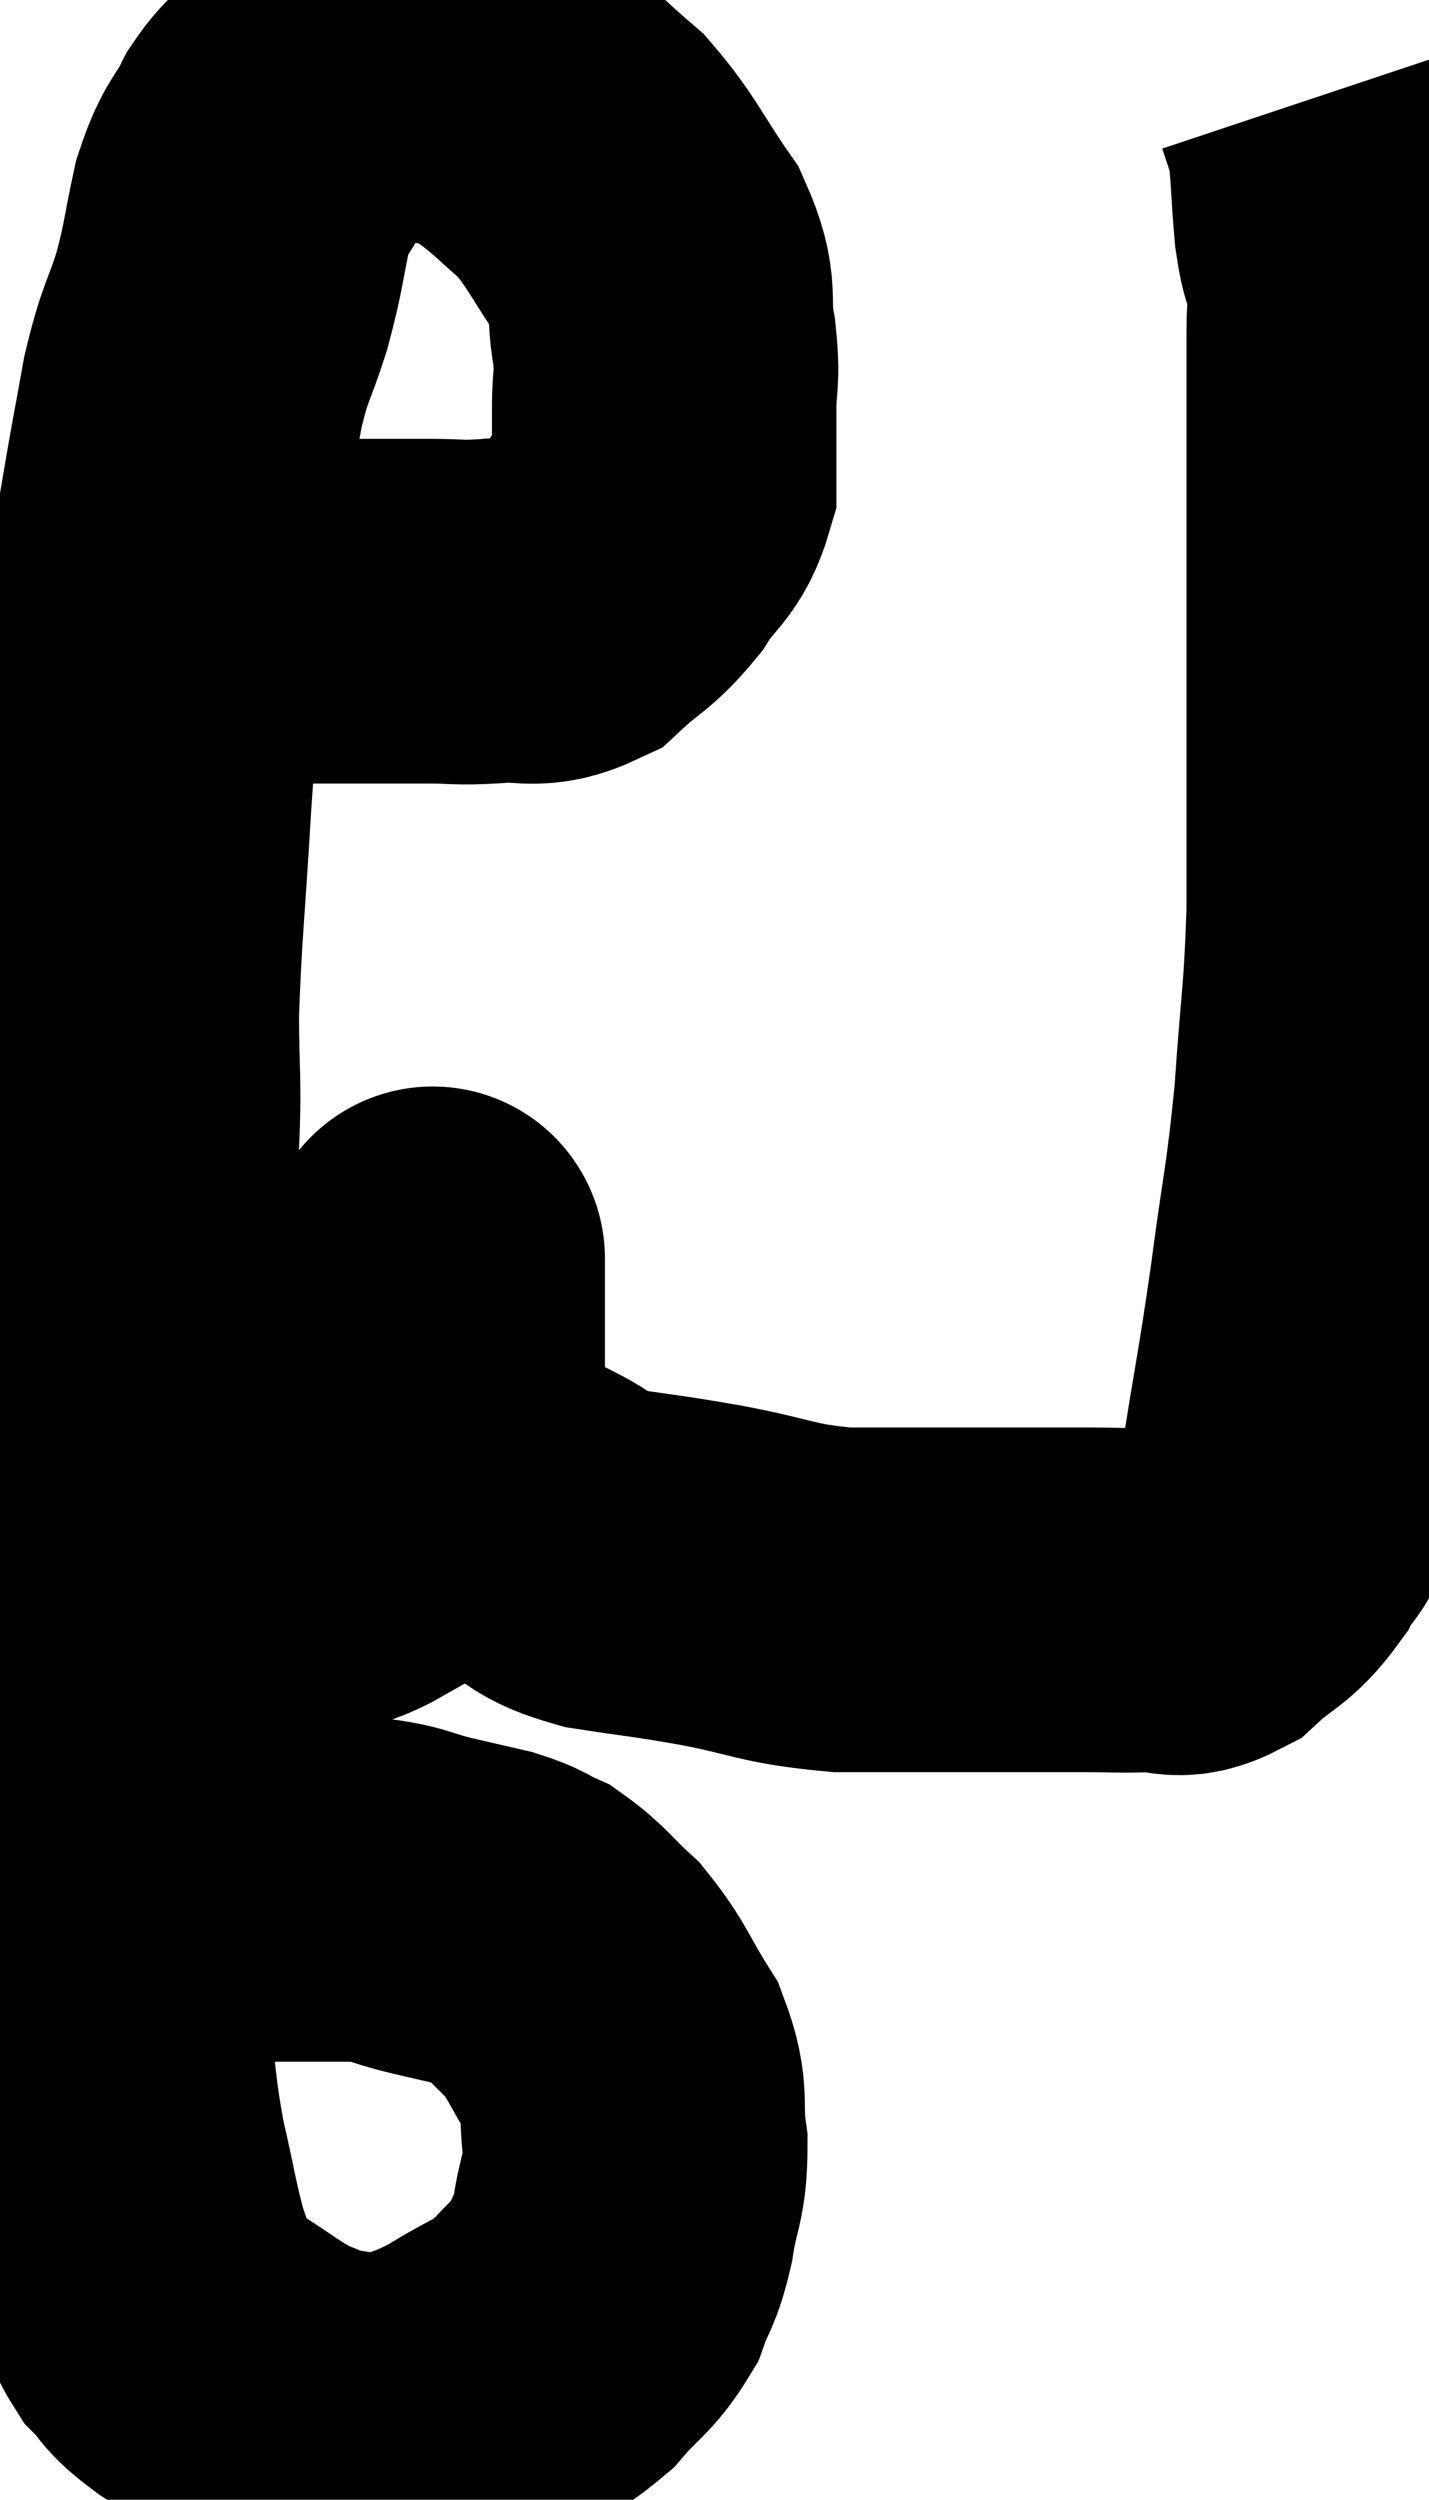<svg xmlns="http://www.w3.org/2000/svg" viewBox="6.74 3.675 20.74 36.258" width="20.74" height="36.258"><path d="M 9.36 12.3 C 9.48 12.36, 9.315 12.36, 9.6 12.42 C 10.05 12.48, 9.96 12.51, 10.5 12.54 C 11.13 12.54, 11.145 12.54, 11.76 12.54 C 12.36 12.54, 12.435 12.54, 12.96 12.54 C 13.41 12.54, 13.365 12.57, 13.86 12.54 C 14.4 12.48, 14.46 12.645, 14.94 12.42 C 15.36 12.03, 15.42 12.075, 15.78 11.64 C 16.08 11.16, 16.23 11.19, 16.38 10.68 C 16.38 10.14, 16.38 10.11, 16.38 9.6 C 16.38 9.12, 16.44 9.21, 16.38 8.64 C 16.26 7.98, 16.44 7.995, 16.14 7.32 C 15.66 6.63, 15.63 6.465, 15.18 5.94 C 14.76 5.58, 14.715 5.505, 14.34 5.22 C 14.01 5.01, 14.115 4.935, 13.68 4.8 C 13.14 4.74, 13.08 4.695, 12.6 4.68 C 12.18 4.71, 12.09 4.62, 11.76 4.74 C 11.52 4.95, 11.535 4.92, 11.28 5.16 C 11.01 5.43, 10.995 5.325, 10.74 5.7 C 10.5 6.18, 10.455 6.075, 10.26 6.66 C 10.11 7.35, 10.14 7.365, 9.96 8.04 C 9.75 8.7, 9.72 8.61, 9.54 9.36 C 9.39 10.2, 9.39 10.155, 9.24 11.04 C 9.09 11.97, 9.06 11.835, 8.94 12.9 C 8.85 14.1, 8.85 13.935, 8.76 15.3 C 8.67 16.83, 8.625 17.115, 8.58 18.36 C 8.58 19.32, 8.625 19.335, 8.58 20.28 C 8.49 21.21, 8.49 21.24, 8.4 22.14 C 8.31 23.01, 8.31 22.86, 8.22 23.88 C 8.13 25.05, 8.085 25.065, 8.04 26.22 C 8.04 27.36, 8.04 27.51, 8.04 28.5 C 8.04 29.34, 8.04 29.445, 8.04 30.18 C 8.04 30.81, 8.01 30.69, 8.04 31.44 C 8.1 32.31, 8.07 32.31, 8.16 33.18 C 8.28 34.05, 8.25 34.095, 8.4 34.92 C 8.58 35.7, 8.595 35.895, 8.76 36.48 C 8.91 36.87, 8.85 36.93, 9.06 37.26 C 9.33 37.53, 9.18 37.485, 9.6 37.8 C 10.17 38.16, 10.29 38.28, 10.74 38.52 C 11.07 38.64, 11.04 38.67, 11.4 38.76 C 11.79 38.82, 11.91 38.85, 12.18 38.88 C 12.33 38.88, 12.12 39, 12.48 38.88 C 13.05 38.64, 13.05 38.7, 13.62 38.4 C 14.19 38.04, 14.295 38.07, 14.76 37.68 C 15.12 37.26, 15.225 37.26, 15.48 36.84 C 15.63 36.42, 15.66 36.51, 15.78 36 C 15.87 35.4, 15.96 35.415, 15.96 34.8 C 15.87 34.17, 16.005 34.14, 15.78 33.54 C 15.42 32.97, 15.42 32.85, 15.06 32.4 C 14.7 32.07, 14.655 31.965, 14.34 31.74 C 14.07 31.62, 14.13 31.605, 13.8 31.5 C 13.41 31.41, 13.47 31.425, 13.02 31.32 C 12.51 31.2, 12.54 31.14, 12 31.08 C 11.43 31.08, 11.37 31.08, 10.86 31.08 C 10.41 31.08, 10.23 31.08, 9.96 31.08 C 9.87 31.08, 10.035 30.99, 9.78 31.08 C 9.36 31.26, 9.285 31.305, 8.94 31.44 C 8.67 31.53, 8.7 31.515, 8.4 31.62 C 8.07 31.74, 7.905 31.8, 7.74 31.86 C 7.74 31.86, 7.74 31.86, 7.74 31.86 L 7.74 31.86" fill="none" stroke="black" stroke-width="5"></path><path d="M 9.3 26.46 C 9.93 26.46, 9.9 26.55, 10.56 26.46 C 11.25 26.28, 11.415 26.4, 11.94 26.1 C 12.3 25.68, 12.39 25.815, 12.66 25.26 C 12.84 24.57, 12.93 24.63, 13.02 23.88 C 13.02 23.07, 13.02 22.725, 13.02 22.26 C 13.02 22.14, 13.02 22.08, 13.02 22.02 C 13.02 22.02, 13.02 22.02, 13.02 22.02 C 13.02 22.02, 13.02 22.02, 13.02 22.02 C 13.02 22.02, 13.02 21.825, 13.02 22.02 C 13.02 22.41, 13.02 22.305, 13.02 22.8 C 13.02 23.4, 13.02 23.55, 13.02 24 C 13.02 24.3, 12.93 24.315, 13.02 24.6 C 13.2 24.87, 13.125 24.9, 13.38 25.14 C 13.71 25.35, 13.755 25.395, 14.04 25.56 C 14.28 25.68, 14.16 25.62, 14.52 25.8 C 15 26.04, 14.85 26.1, 15.48 26.28 C 16.26 26.4, 16.17 26.37, 17.04 26.52 C 18 26.7, 17.985 26.79, 18.96 26.88 C 19.95 26.88, 20.25 26.88, 20.94 26.88 C 21.33 26.88, 21.33 26.88, 21.72 26.88 C 22.11 26.88, 22.08 26.88, 22.5 26.88 C 22.95 26.88, 22.98 26.895, 23.4 26.88 C 23.79 26.85, 23.775 27.03, 24.18 26.82 C 24.6 26.43, 24.69 26.49, 25.02 26.04 C 25.26 25.53, 25.275 25.935, 25.5 25.02 C 25.71 23.7, 25.725 23.73, 25.92 22.38 C 26.1 21, 26.145 20.985, 26.28 19.62 C 26.37 18.27, 26.415 18.24, 26.46 16.92 C 26.46 15.63, 26.46 15.84, 26.46 14.34 C 26.46 12.63, 26.46 12.375, 26.46 10.92 C 26.46 9.72, 26.46 9.345, 26.46 8.52 C 26.46 8.07, 26.505 8.01, 26.46 7.62 C 26.37 7.29, 26.355 7.47, 26.28 6.96 C 26.22 6.27, 26.235 6.06, 26.16 5.58 C 26.07 5.31, 26.025 5.175, 25.98 5.04 L 25.98 5.04" fill="none" stroke="black" stroke-width="5"></path></svg>